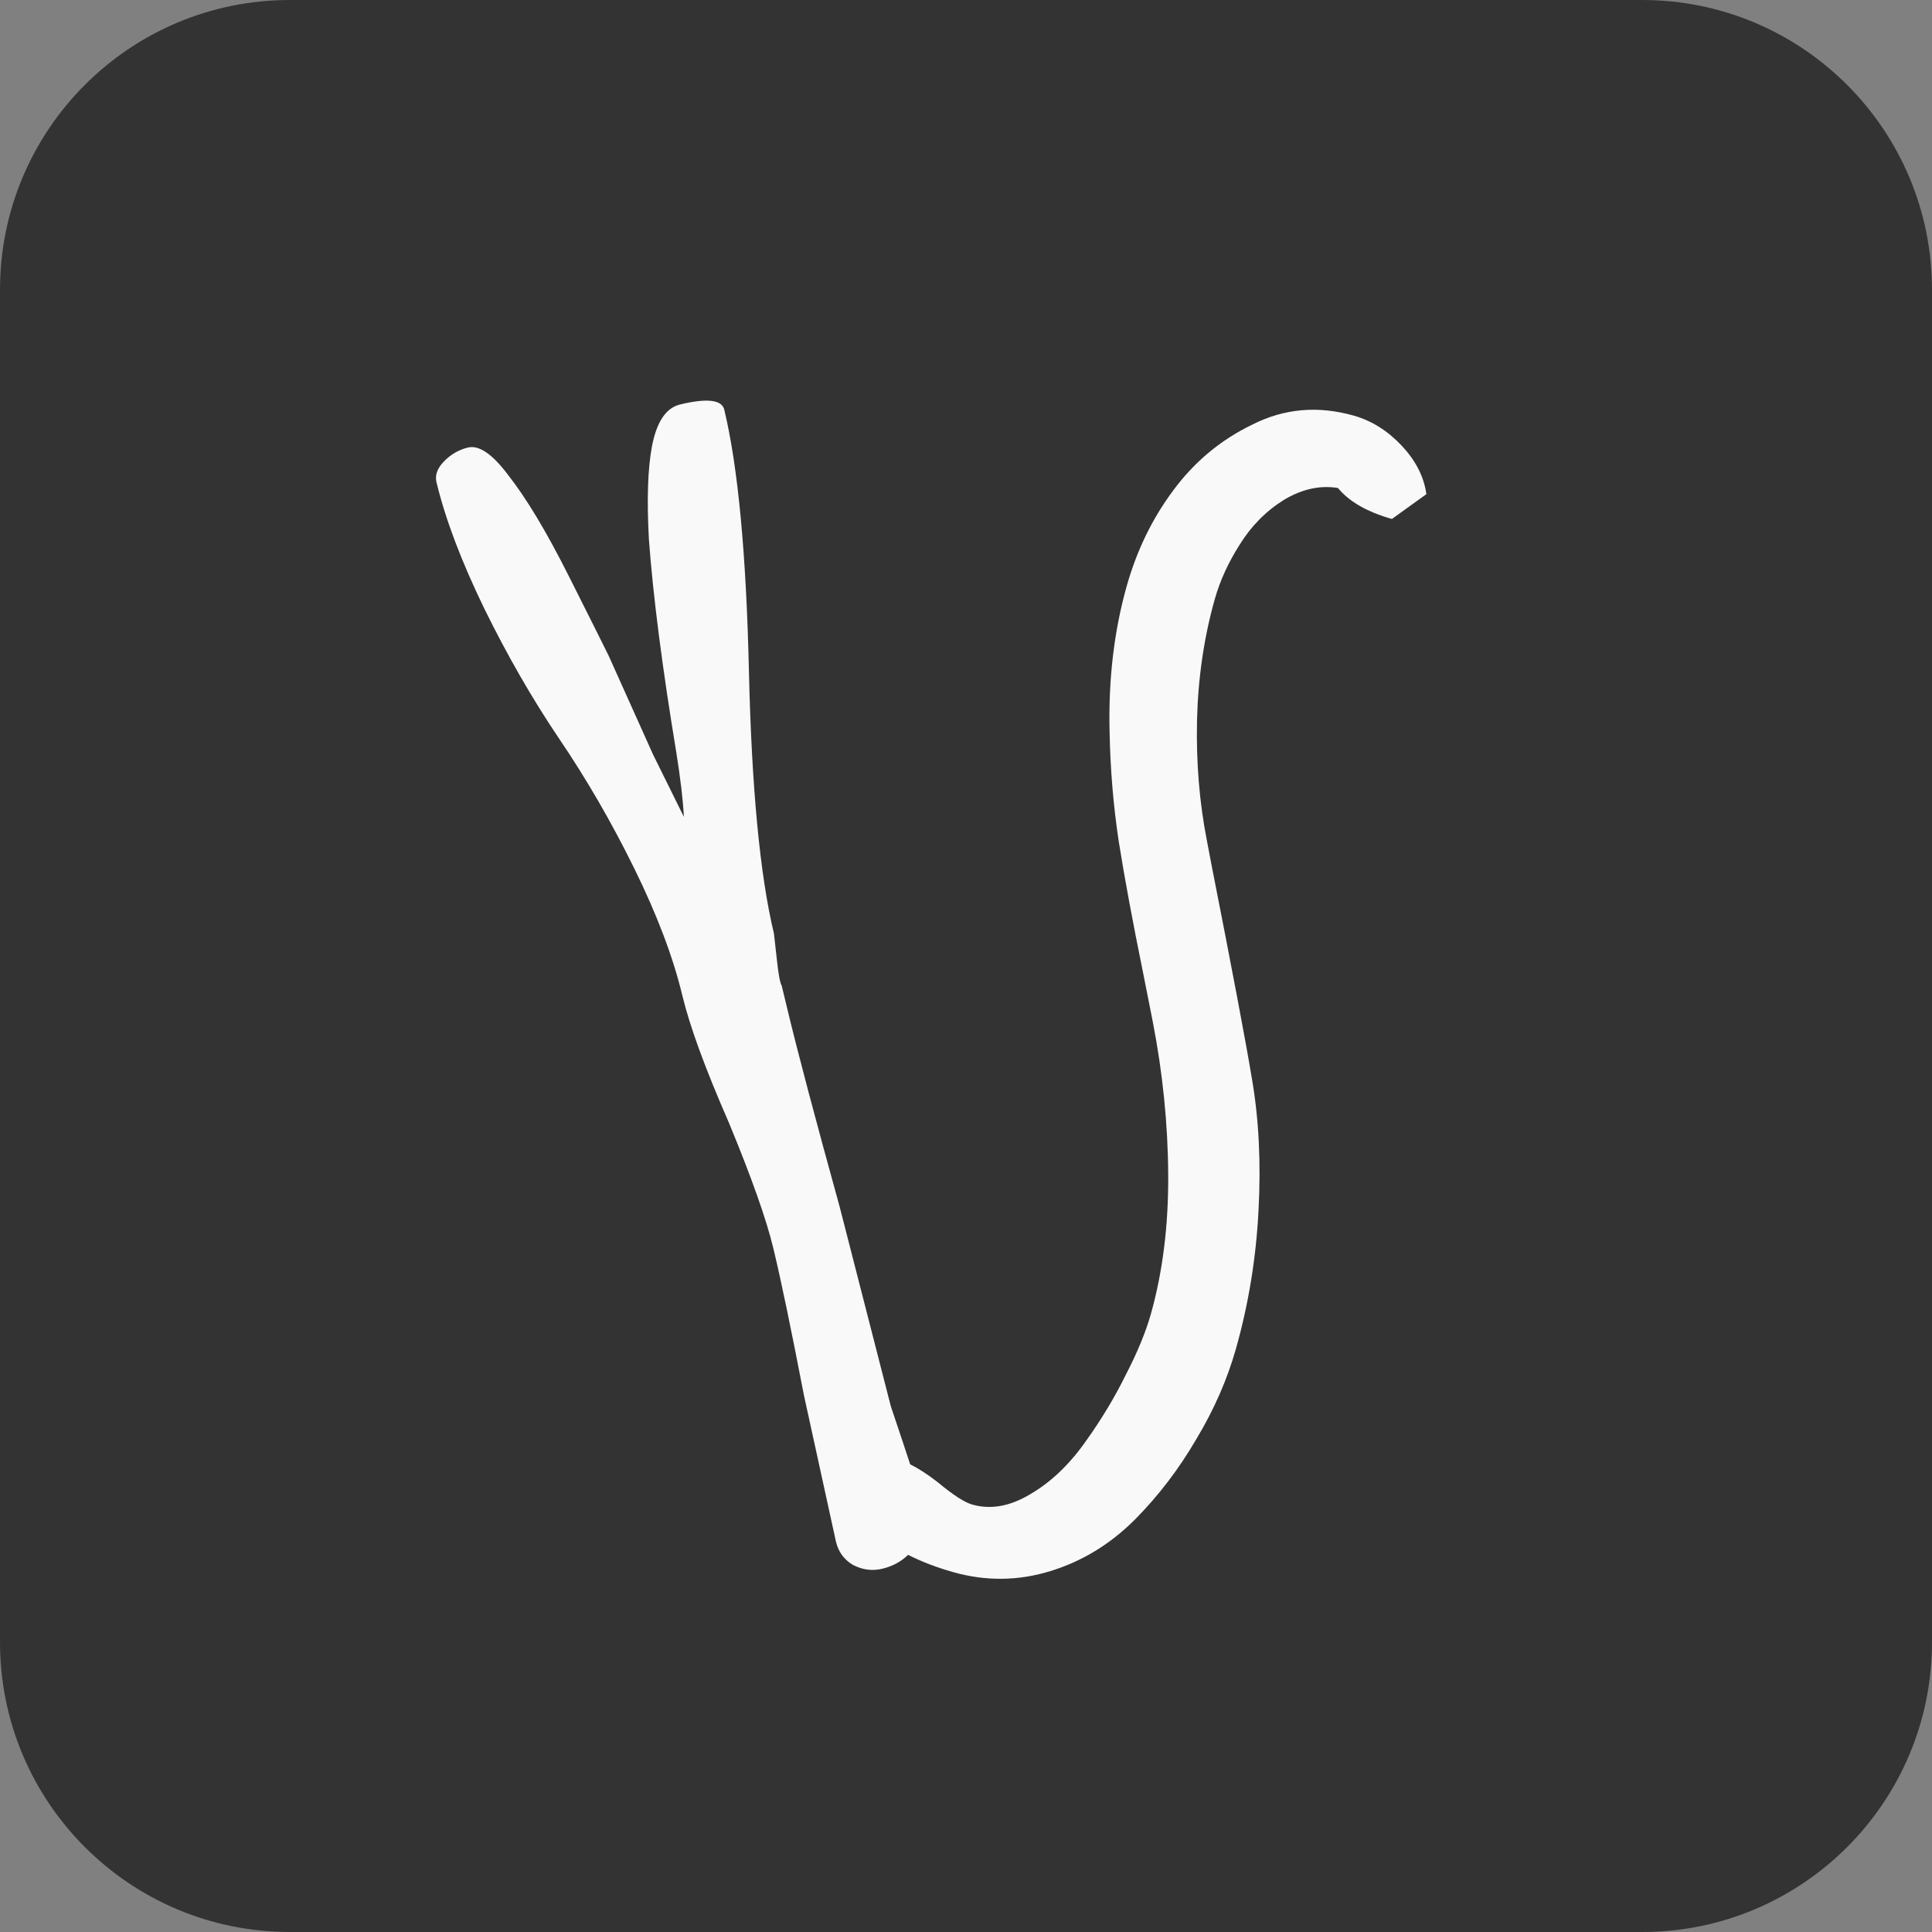 <svg width="80" height="80" viewBox="0 0 80 80" fill="none" xmlns="http://www.w3.org/2000/svg">
<rect x="0" y="0" width="80" height="80" fill="#808080" stroke="none"/>
<path d="M0 12C0 5.373 5.373 0 12 0H68C74.627 0 80 5.373 80 12V68C80 74.627 74.627 80 68 80H12C5.373 80 0 74.627 0 68V12Z" fill="#333333"/>
<path d="M35.306 64.793C35.708 65.004 36.116 65.059 36.531 64.959C36.957 64.857 37.314 64.665 37.602 64.383C38.162 64.666 38.785 64.905 39.472 65.099C40.815 65.478 42.15 65.466 43.477 65.061C44.803 64.657 45.98 63.939 47.007 62.909C47.977 61.927 48.82 60.823 49.534 59.596C50.269 58.375 50.818 57.123 51.18 55.84C51.701 53.995 52.012 52.091 52.112 50.128C52.218 48.144 52.126 46.322 51.838 44.66C51.582 43.115 51.026 40.176 50.172 35.844L49.976 34.814C49.665 33.232 49.528 31.57 49.566 29.827C49.609 28.064 49.855 26.391 50.302 24.807C50.518 24.045 50.859 23.297 51.326 22.563C51.804 21.789 52.412 21.171 53.149 20.708C53.906 20.251 54.657 20.084 55.401 20.207C55.869 20.773 56.615 21.2 57.637 21.489L59.063 20.463C58.964 19.742 58.623 19.072 58.04 18.453C57.457 17.833 56.795 17.419 56.053 17.209C54.57 16.79 53.171 16.915 51.856 17.582C50.553 18.21 49.464 19.115 48.589 20.297C47.72 21.458 47.075 22.781 46.656 24.264C46.135 26.109 45.898 28.098 45.944 30.233C45.972 31.821 46.1 33.362 46.327 34.855C46.561 36.328 46.899 38.156 47.344 40.338L47.732 42.298C48.147 44.429 48.361 46.546 48.373 48.649C48.385 50.753 48.144 52.676 47.652 54.421C47.442 55.162 47.098 55.996 46.62 56.922C46.162 57.853 45.611 58.769 44.967 59.67C44.281 60.645 43.51 61.38 42.656 61.874C41.822 62.375 41.024 62.517 40.262 62.302C39.941 62.212 39.465 61.904 38.834 61.379C38.416 61.054 38.034 60.806 37.687 60.633L37.355 59.627L36.886 58.226L34.771 49.98C33.758 46.317 33.038 43.594 32.609 41.811L32.369 40.815C32.298 40.7 32.229 40.322 32.162 39.68L32.047 38.654C31.468 36.248 31.123 32.623 31.011 27.779C30.9 22.935 30.559 19.331 29.991 16.966C29.891 16.551 29.281 16.479 28.161 16.748C27.58 16.888 27.192 17.464 26.997 18.476C26.823 19.395 26.78 20.678 26.869 22.325C27.044 24.696 27.422 27.633 28.001 31.136C28.177 32.235 28.283 33.131 28.318 33.825L27.038 31.236L25.196 27.137C25.023 26.784 24.474 25.687 23.549 23.847C22.624 22.007 21.783 20.608 21.025 19.649C20.381 18.794 19.831 18.422 19.375 18.532C19.001 18.622 18.673 18.81 18.392 19.098C18.11 19.385 18.003 19.674 18.073 19.964C18.442 21.499 19.105 23.248 20.06 25.213C21.005 27.136 22.024 28.909 23.117 30.534C24.271 32.231 25.32 34.041 26.266 35.964C27.211 37.887 27.873 39.636 28.252 41.213C28.561 42.499 29.203 44.253 30.177 46.477C31.119 48.752 31.734 50.49 32.024 51.694C32.343 53.021 32.764 55.048 33.289 57.774L34.616 63.84C34.715 64.255 34.946 64.573 35.306 64.793Z" fill="#F9F9F9"/>
</svg>
